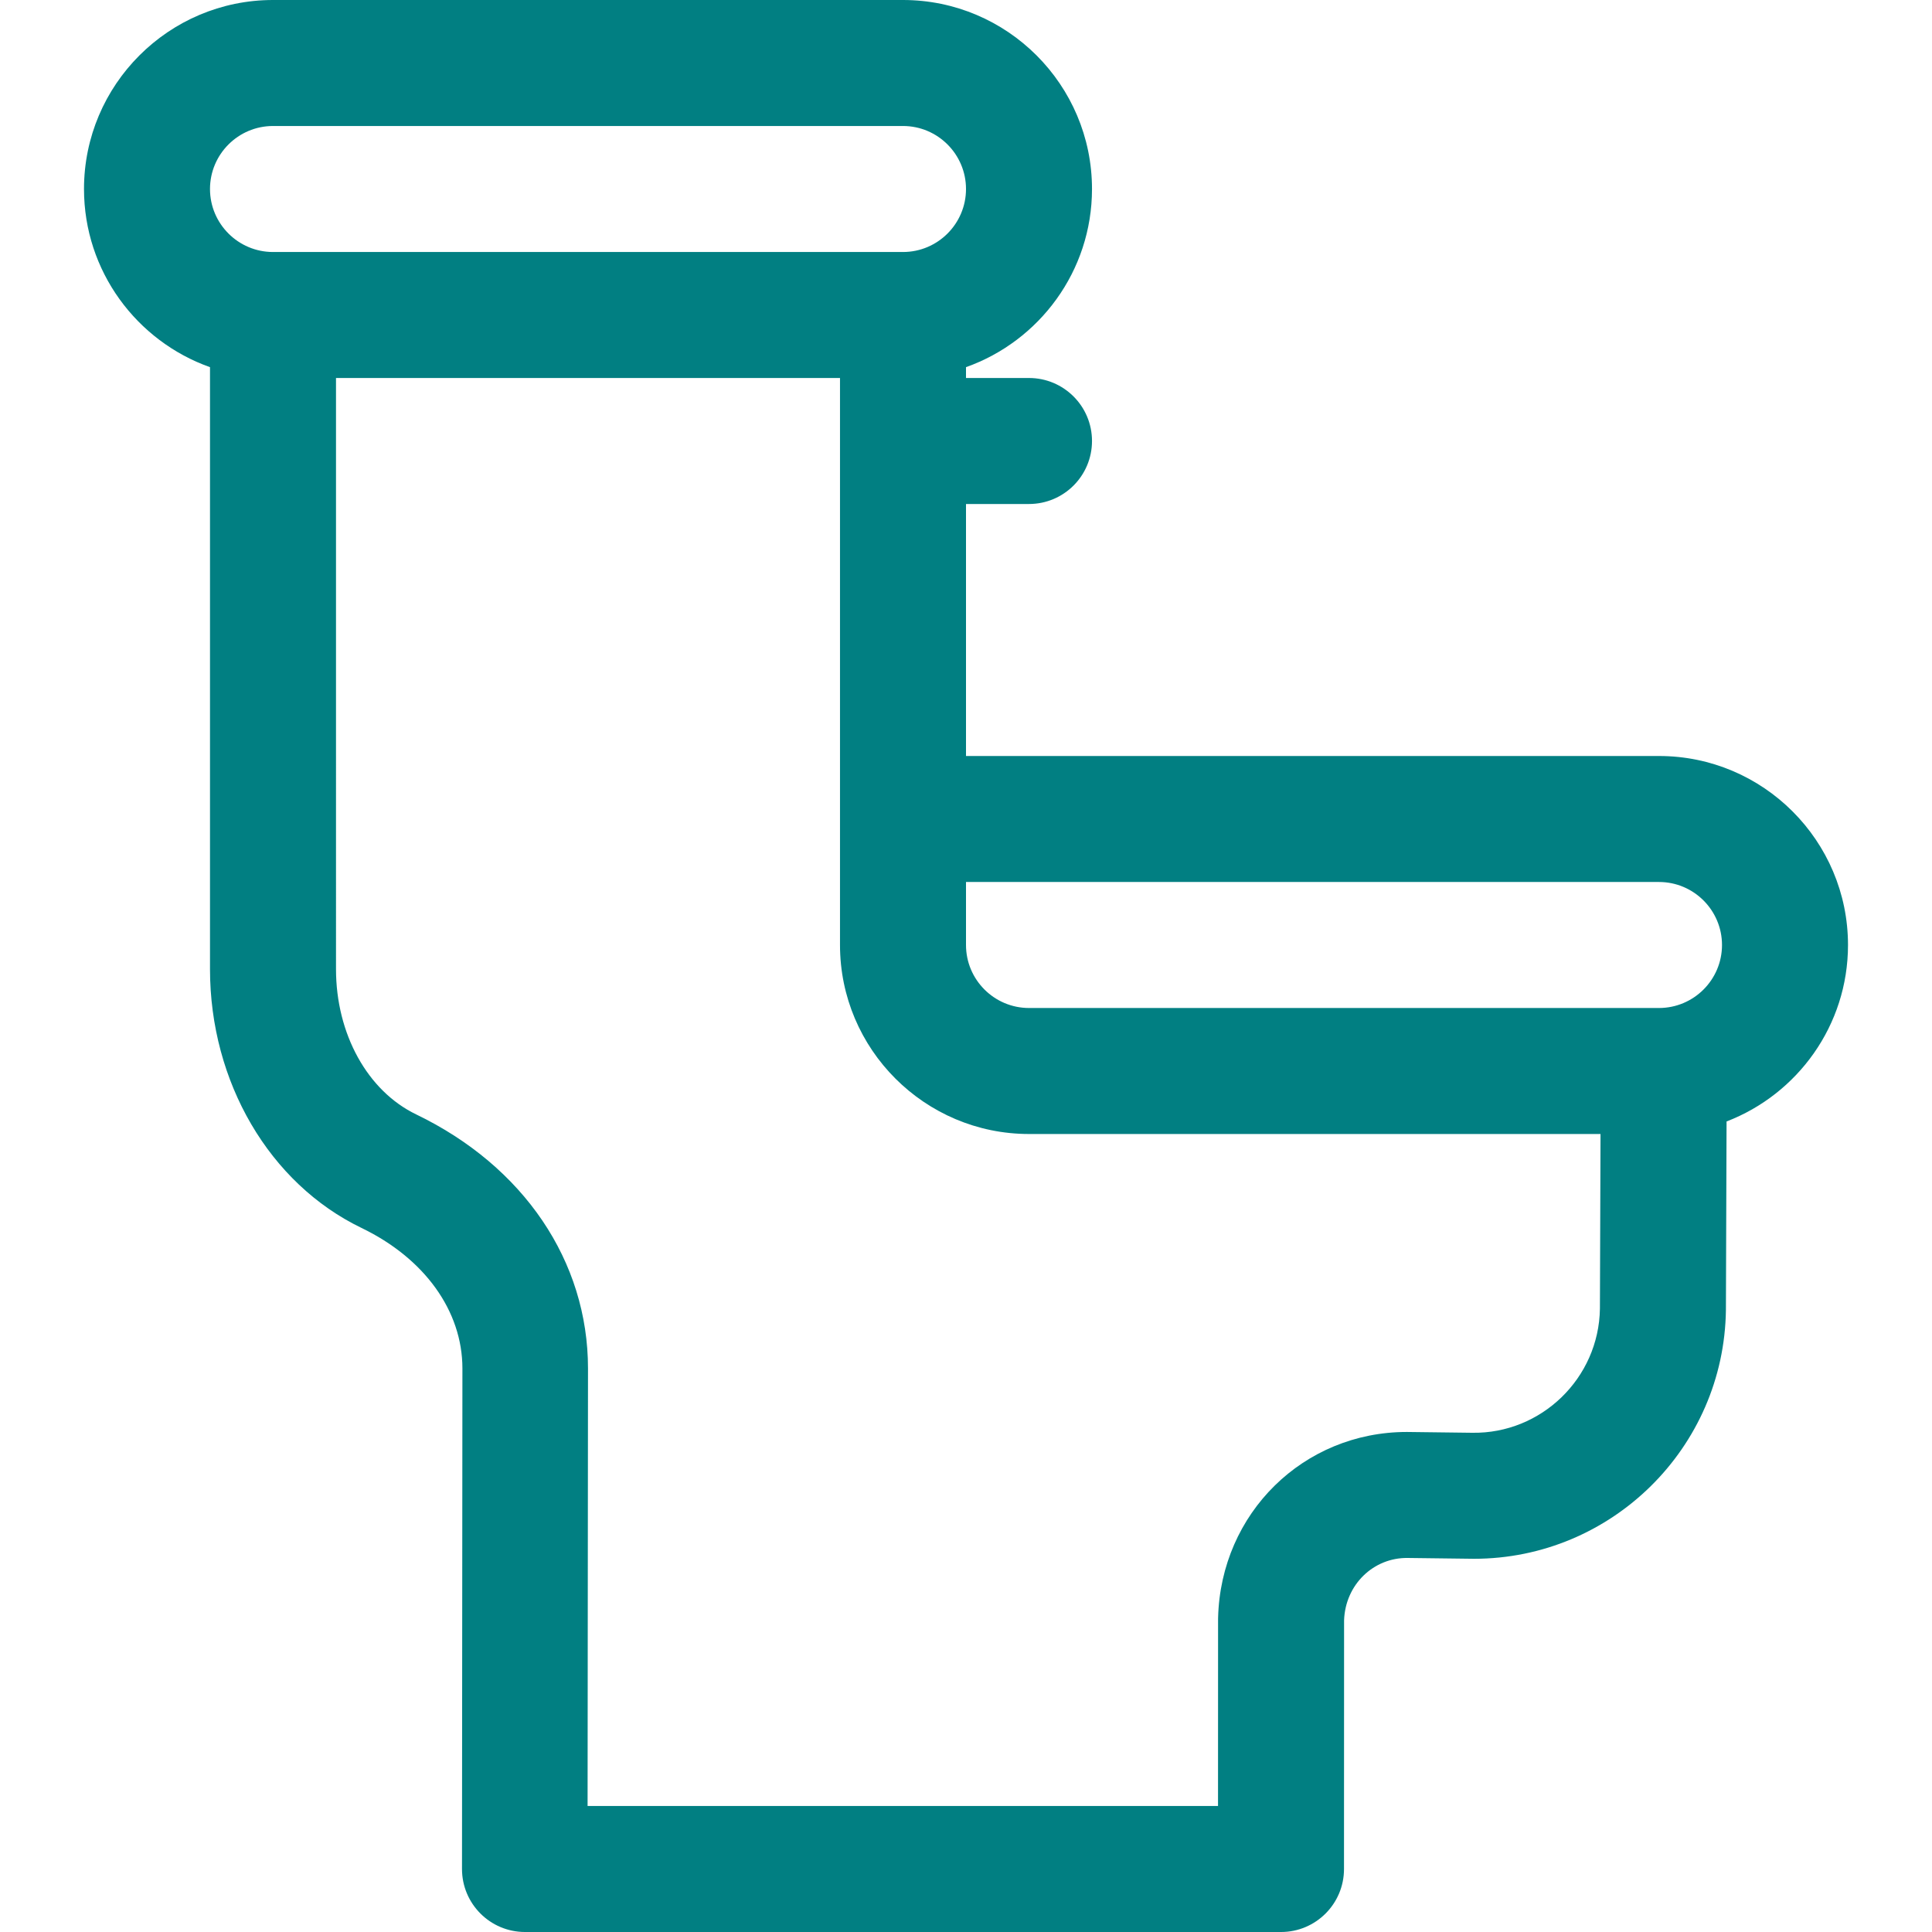 <?xml version="1.0" encoding="iso-8859-1"?>
<!-- Uploaded to: SVG Repo, www.svgrepo.com, Generator: SVG Repo Mixer Tools -->
<svg fill="#000000" height="800px" width="800px" version="1.1" id="Layer_1" xmlns="http://www.w3.org/2000/svg" xmlns:xlink="http://www.w3.org/1999/xlink" 
	 viewBox="0 0 512 512" xml:space="preserve">
<g>
	<g>
		<path fill='#017f82' d="M439.652,200.348H256v-66.783h16.696c9.22,0,16.696-7.475,16.696-16.696s-7.475-16.696-16.696-16.696H256v-2.872
			c19.433-6.892,33.391-25.45,33.391-47.215C289.391,22.469,266.922,0,239.304,0H72.348C44.73,0,22.261,22.469,22.261,50.087
			c0,21.766,13.96,40.323,33.391,47.215v159.533c0,29.901,15.756,56.818,40.14,68.575c16.682,8.044,26.753,21.967,26.753,37.248
			l-0.11,132.647c0,9.22,7.475,16.696,16.696,16.696h200.348c9.218,0,16.693-7.472,16.696-16.69l0.021-65.916
			c0.327-9.468,7.806-16.654,16.882-16.518c0.691,0.009,16.852,0.216,17.543,0.216c36.434,0,66.305-29.408,66.765-65.943
			c0-0.051,0.001-0.102,0.001-0.152l0.17-49.798c18.8-7.22,32.184-25.454,32.184-46.765
			C489.739,222.817,467.27,200.348,439.652,200.348z M72.348,66.783c-9.206,0-16.696-7.49-16.696-16.696s7.49-16.696,16.696-16.696
			h166.957c9.206,0,16.696,7.49,16.696,16.696s-7.49,16.696-16.696,16.696H72.348z M423.995,346.797
			c-0.269,18.481-15.573,33.182-33.808,32.903c-0.516-0.007-16.834-0.215-17.35-0.215c-27.411,0-49.331,21.508-50.029,49.245
			c-0.003,0.138-0.006,0.276-0.006,0.414l-0.014,49.465H155.715l0.111-115.951c0-28.41-17.021-53.58-45.53-67.326
			c-12.91-6.224-21.252-21.335-21.252-38.497V100.174h133.565v150.261c0,27.618,22.469,50.087,50.087,50.087h151.458
			L423.995,346.797z M439.652,267.13H272.696c-9.206,0-16.696-7.49-16.696-16.696v-16.696h183.652
			c9.206,0,16.696,7.49,16.696,16.696C456.348,259.641,448.858,267.13,439.652,267.13z"/>
	</g>
</g>
</svg>